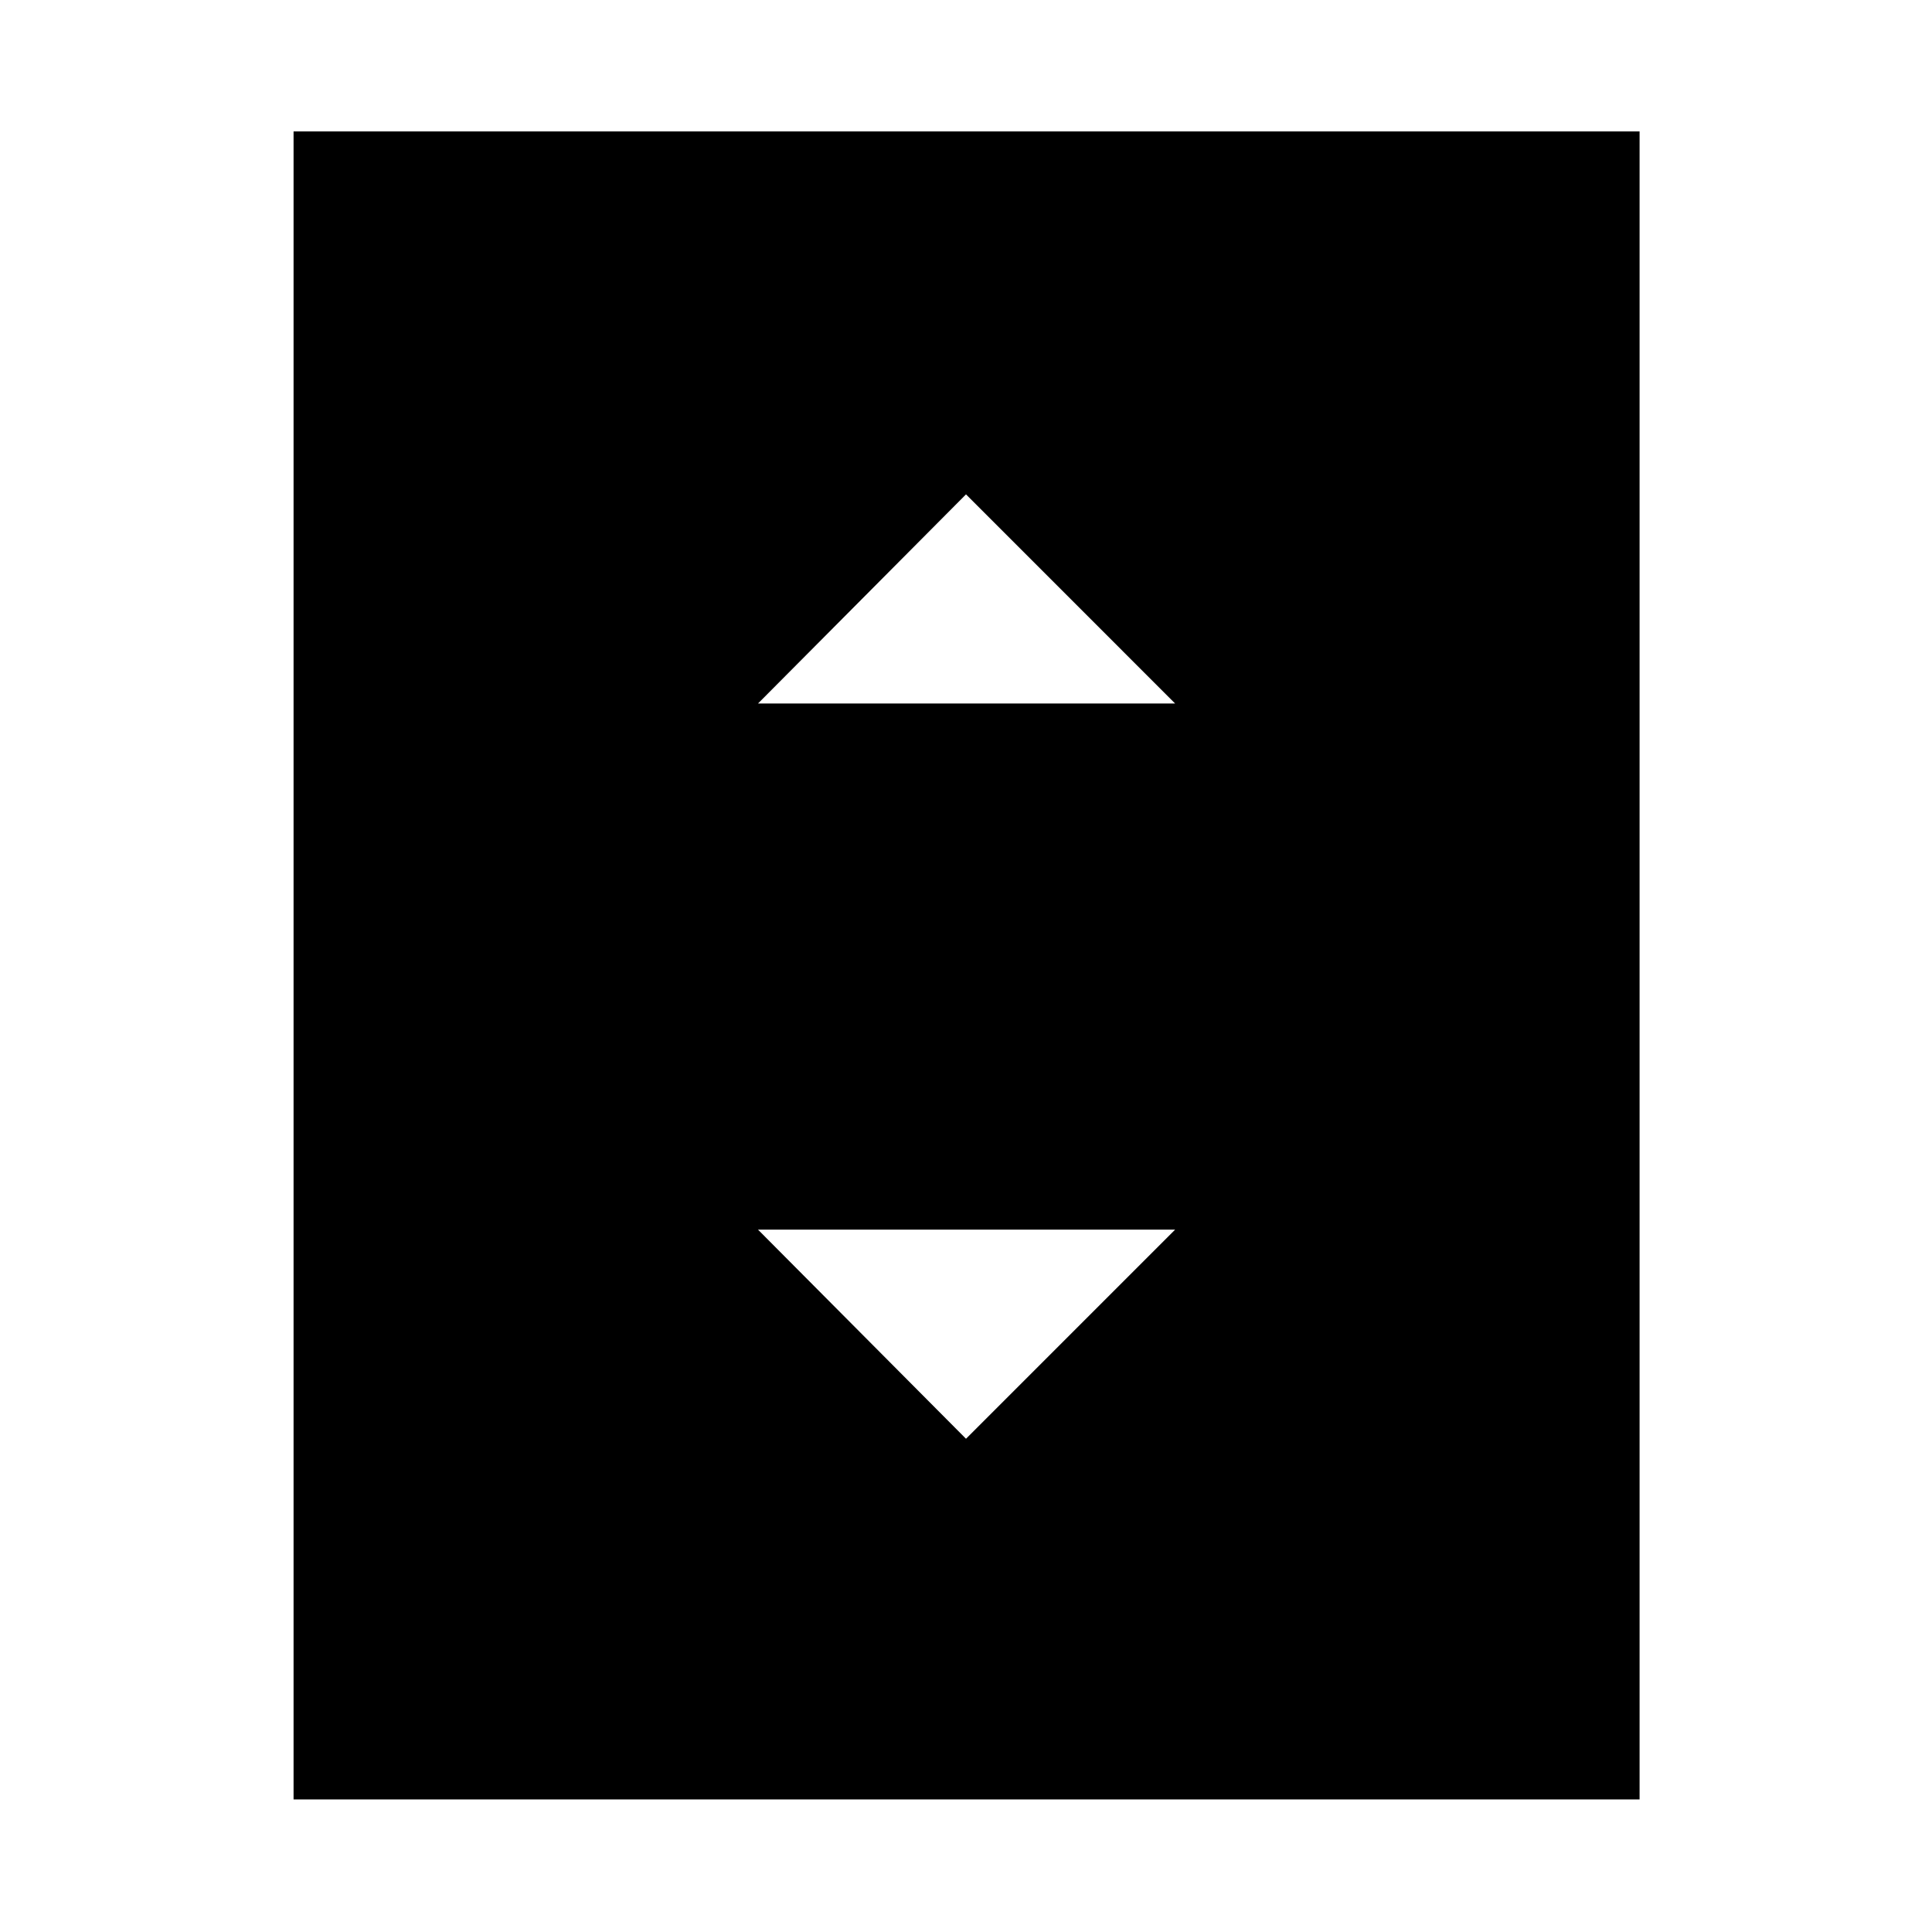 <svg xmlns="http://www.w3.org/2000/svg" width="48" height="48" viewBox="0 -960 960 960"><path d="M376.65-610.43h207.26L480-714.35 376.65-610.43ZM480-245.09 583.91-349H376.65L480-245.09ZM814.7-65.87H145.87V-894.7H814.7v828.83Z"/></svg>